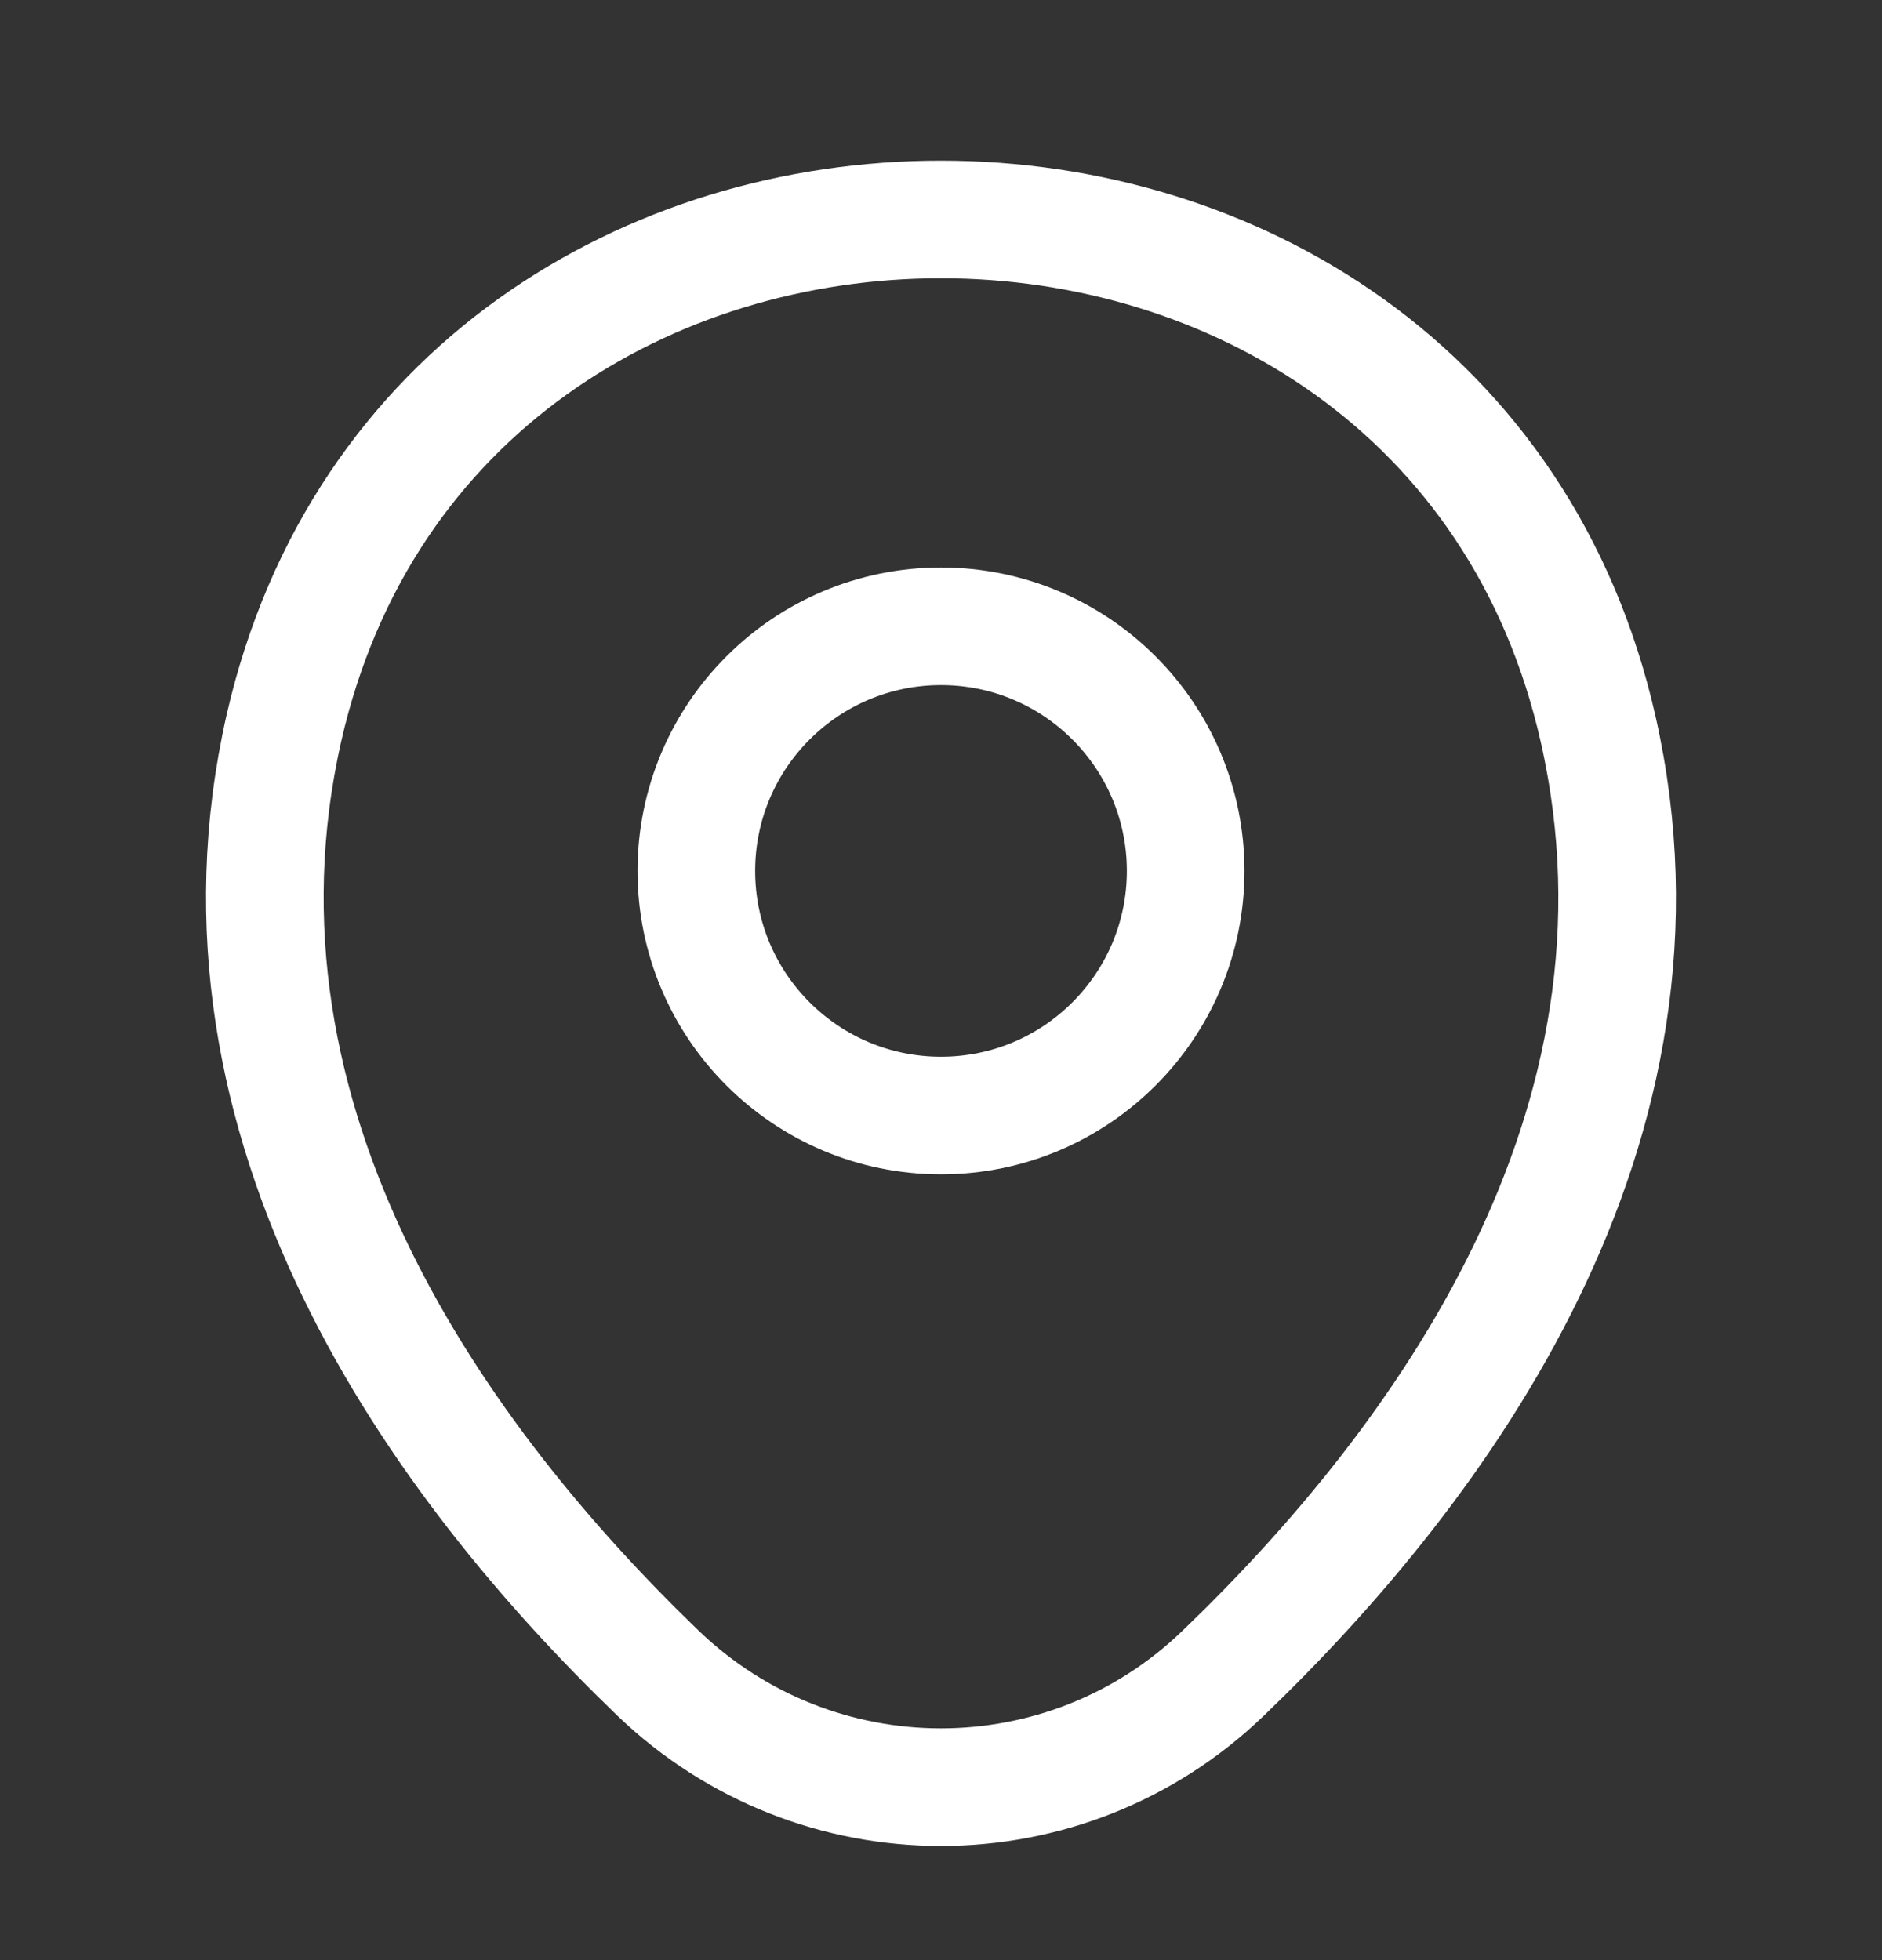 <svg width="24" height="25" viewBox="0 0 24 25" fill="none" xmlns="http://www.w3.org/2000/svg">
<rect x="0" y="0" width="24" height="25" fill="#333333" stroke="none"/>
<path d="M12 14.228C13.723 14.228 15.12 12.831 15.12 11.108C15.12 9.385 13.723 7.988 12 7.988C10.277 7.988 8.88 9.385 8.88 11.108C8.88 12.831 10.277 14.228 12 14.228Z" stroke="white" stroke-width="1.5"/>
<path d="M3.62 9.289C5.59 0.629 18.42 0.639 20.38 9.299C21.53 14.379 18.37 18.679 15.6 21.339C13.59 23.279 10.41 23.279 8.39 21.339C5.63 18.679 2.47 14.369 3.62 9.289Z" stroke="white" stroke-width="1.5"/>
</svg>
